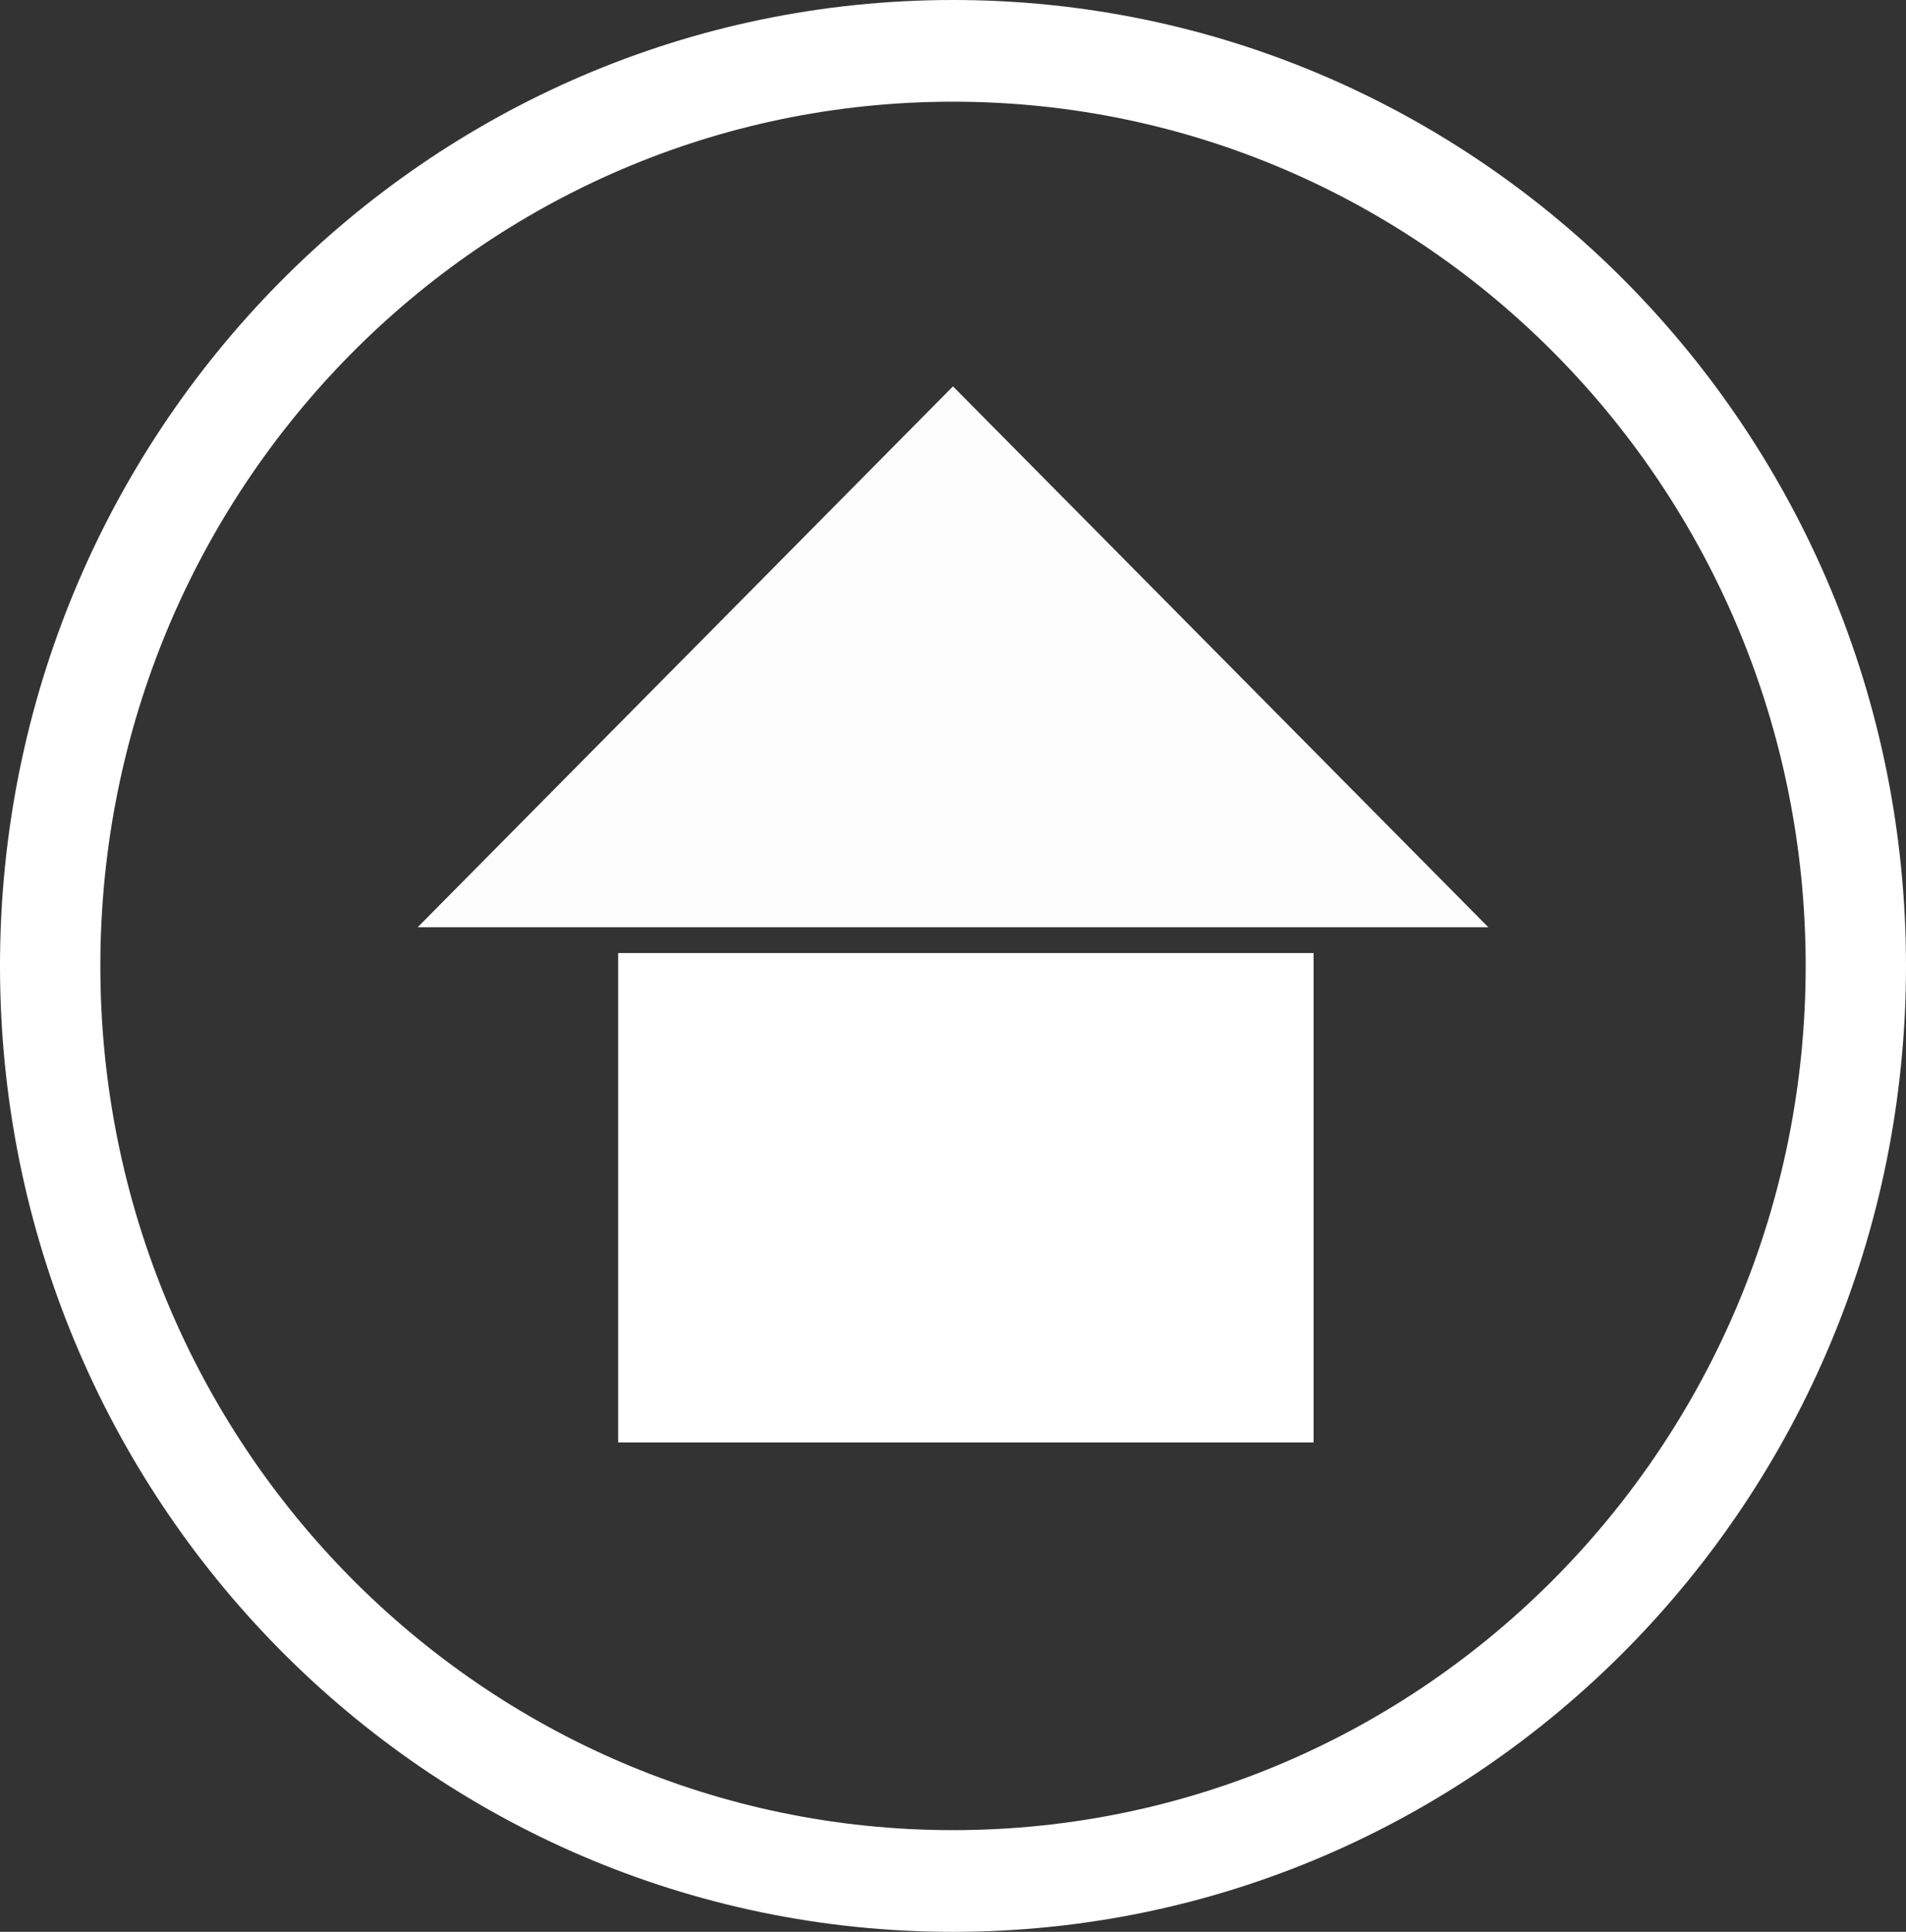 <svg width="74" height="75" viewBox="0 0 74 75" fill="none" xmlns="http://www.w3.org/2000/svg">
<rect x="0" y="0" width="74" height="75" fill="#333333" stroke="none"/>
<path d="M74 37.5C74 58.211 57.434 75 37 75C16.566 75 0 58.211 0 37.5C0 16.789 16.566 0 37 0C57.434 0 74 16.789 74 37.5ZM3.896 37.5C3.896 56.03 18.717 71.052 37 71.052C55.283 71.052 70.105 56.03 70.105 37.5C70.105 18.97 55.283 3.948 37 3.948C18.717 3.948 3.896 18.97 3.896 37.5Z" fill="white"/>
<path d="M37 15L57.785 36H16.215L37 15Z" fill="white" fill-opacity="0.99"/>
<rect x="24" y="37" width="27" height="19" fill="white"/>
</svg>
